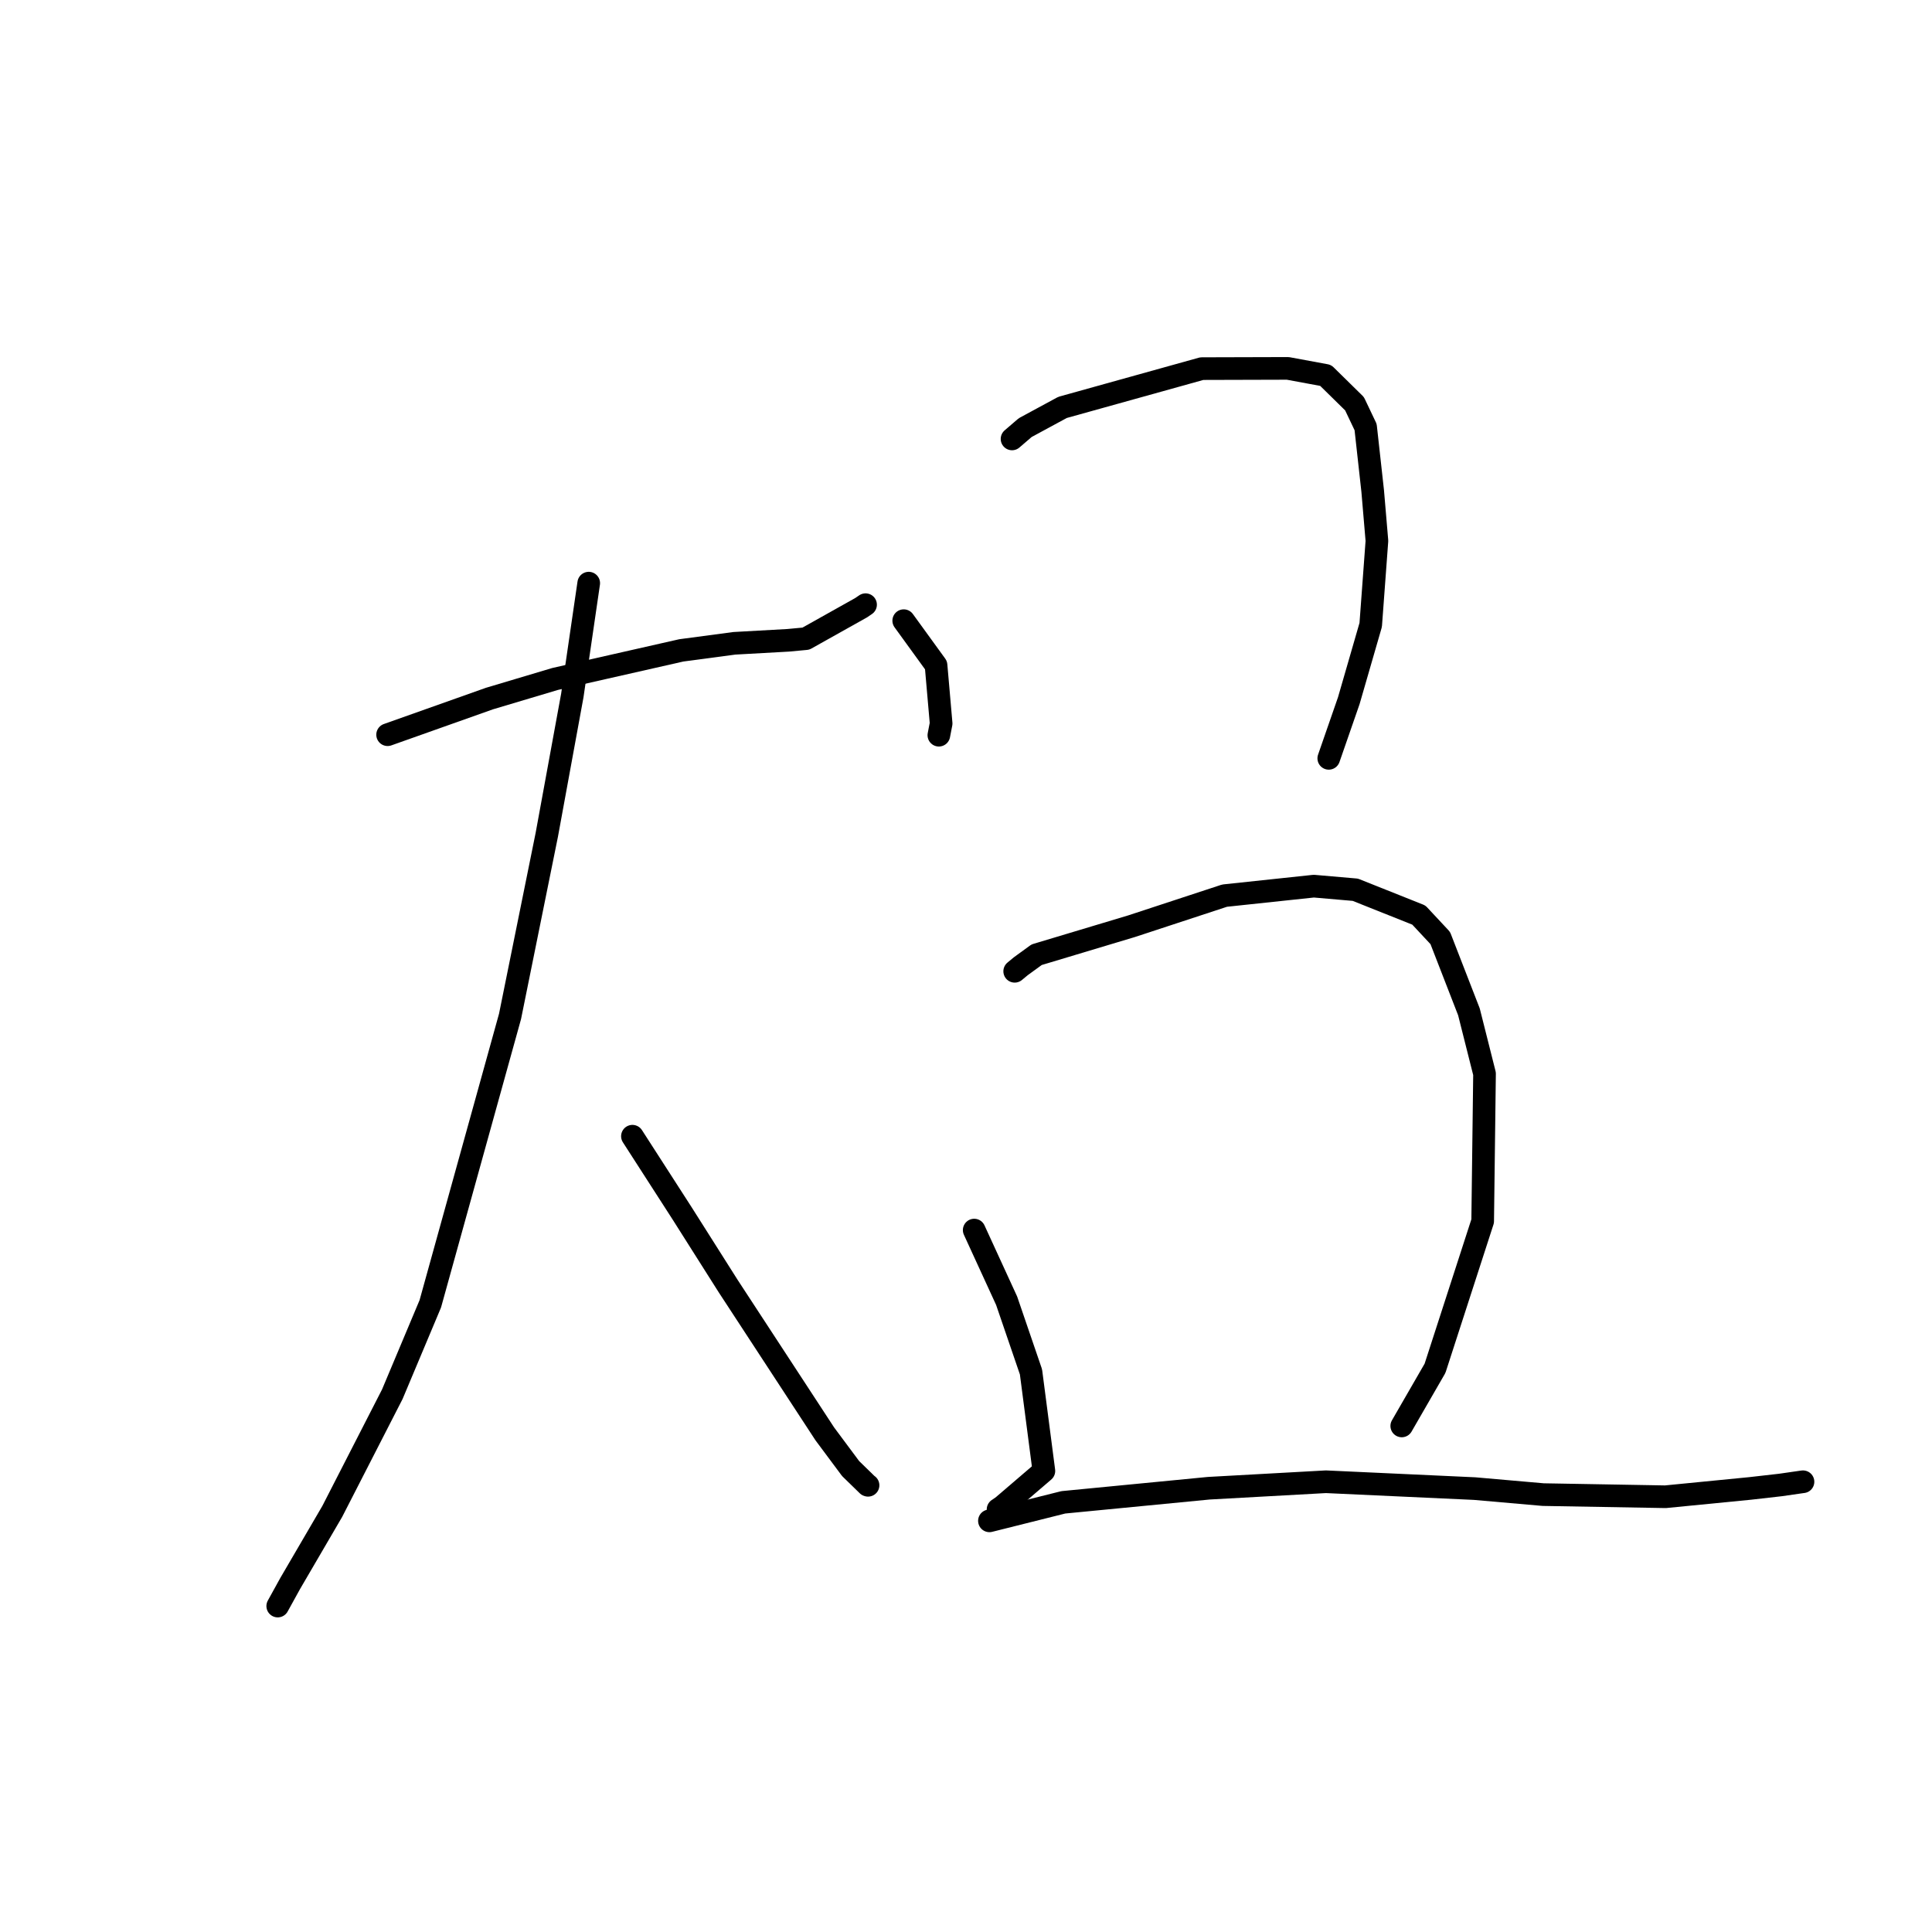 <?xml version="1.0" standalone="no"?>
    <svg width="256" height="256" xmlns="http://www.w3.org/2000/svg" version="1.1">
    <polyline stroke="black" stroke-width="3" stroke-linecap="round" fill="transparent" stroke-linejoin="round" points="51.36 97.352 64.853 92.564 73.553 89.967 90.282 86.177 97.299 85.242 104.442 84.843 106.786 84.625 114.097 80.529 114.692 80.123 " />
        <polyline stroke="black" stroke-width="3" stroke-linecap="round" fill="transparent" stroke-linejoin="round" points="78.009 77.27 75.834 92.162 72.453 110.616 67.584 134.671 57.018 172.761 51.982 184.745 44.025 200.273 38.447 209.826 36.95 212.539 36.8 212.811 " />
        <polyline stroke="black" stroke-width="3" stroke-linecap="round" fill="transparent" stroke-linejoin="round" points="83.8 150.554 90.37 160.755 96.502 170.438 109.289 189.994 112.712 194.593 114.971 196.794 115.017 196.808 115.021 196.809 115.021 196.809 " />
        <polyline stroke="black" stroke-width="3" stroke-linecap="round" fill="transparent" stroke-linejoin="round" points="119.748 82.242 124.031 88.149 124.704 95.868 124.404 97.418 " />
        <polyline stroke="black" stroke-width="3" stroke-linecap="round" fill="transparent" stroke-linejoin="round" points="134.1 58.161 135.846 56.661 140.791 53.984 159.246 48.845 170.64 48.813 175.656 49.74 179.481 53.498 180.951 56.59 181.889 65.065 182.449 71.666 181.626 82.801 178.721 92.846 176.31 99.79 176.069 100.484 " />
        <polyline stroke="black" stroke-width="3" stroke-linecap="round" fill="transparent" stroke-linejoin="round" points="129.086 162.991 133.383 172.351 136.611 181.783 138.32 194.909 132.826 199.614 132.248 200.005 " />
        <polyline stroke="black" stroke-width="3" stroke-linecap="round" fill="transparent" stroke-linejoin="round" points="134.452 128.701 135.267 128.027 137.362 126.504 149.928 122.731 162.266 118.677 174.086 117.419 179.587 117.896 188.003 121.251 190.842 124.294 194.642 134.077 196.708 142.275 196.462 161.807 190.147 181.307 186.141 188.25 185.74 188.944 " />
        <polyline stroke="black" stroke-width="3" stroke-linecap="round" fill="transparent" stroke-linejoin="round" points="131.104 201.52 140.899 199.066 160.169 197.198 175.689 196.339 195.395 197.247 204.481 198.043 220.68 198.327 231.918 197.223 235.933 196.766 238.828 196.349 238.899 196.342 238.906 196.341 " />
        </svg>